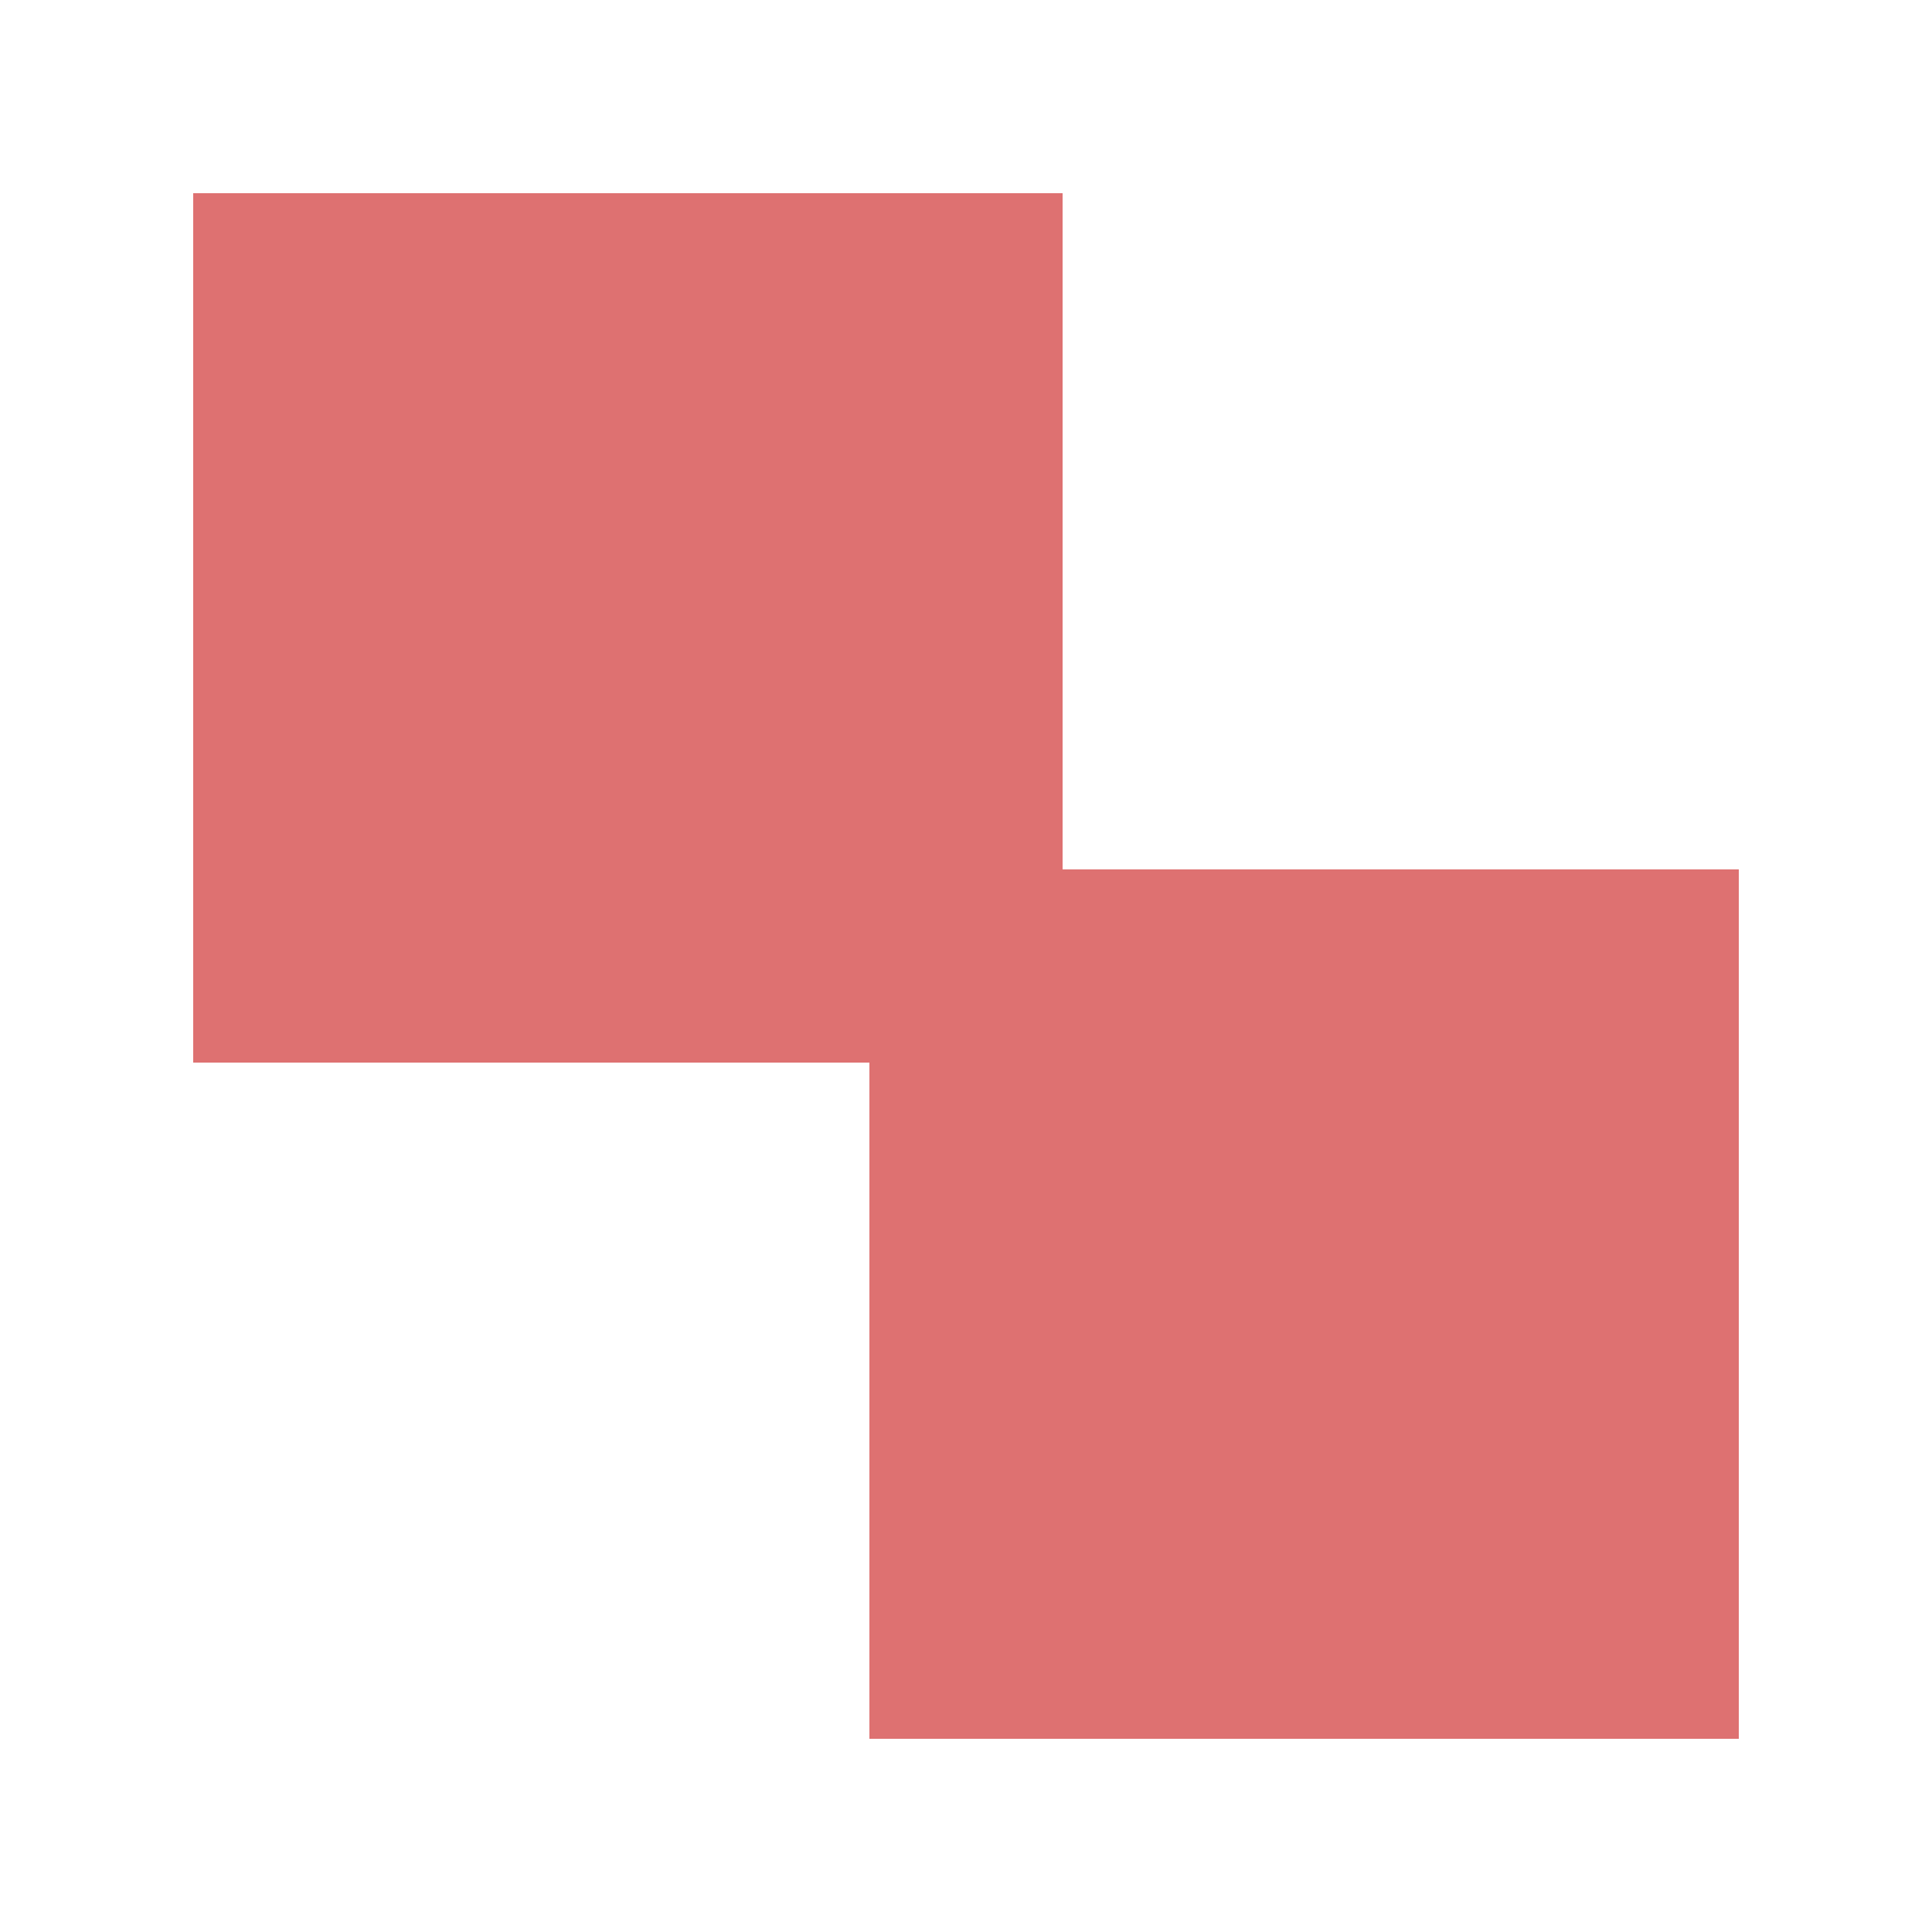 <svg xmlns="http://www.w3.org/2000/svg" width="20" height="20" viewBox="0 0 20 20">
  <defs>
    <clipPath id="clip-path">
      <rect id="Rectangle_242" data-name="Rectangle 242" width="20" height="20" transform="translate(20617 6011)" fill="none" stroke="#707070" stroke-width="1"/>
    </clipPath>
  </defs>
  <g id="Workflow_Automation" data-name="Workflow Automation" transform="translate(-20617 -6011)" clip-path="url(#clip-path)">
    <g id="Group_537" data-name="Group 537" transform="translate(2.916 2.916)">
      <rect id="Rectangle_240" data-name="Rectangle 240" width="9" height="9" transform="translate(20616.084 6010.084)" fill="#de7171"/>
      <rect id="Rectangle_241" data-name="Rectangle 241" width="9" height="9" transform="translate(20623.084 6017.084)" fill="#de7171"/>
    </g>
  </g>
</svg>
